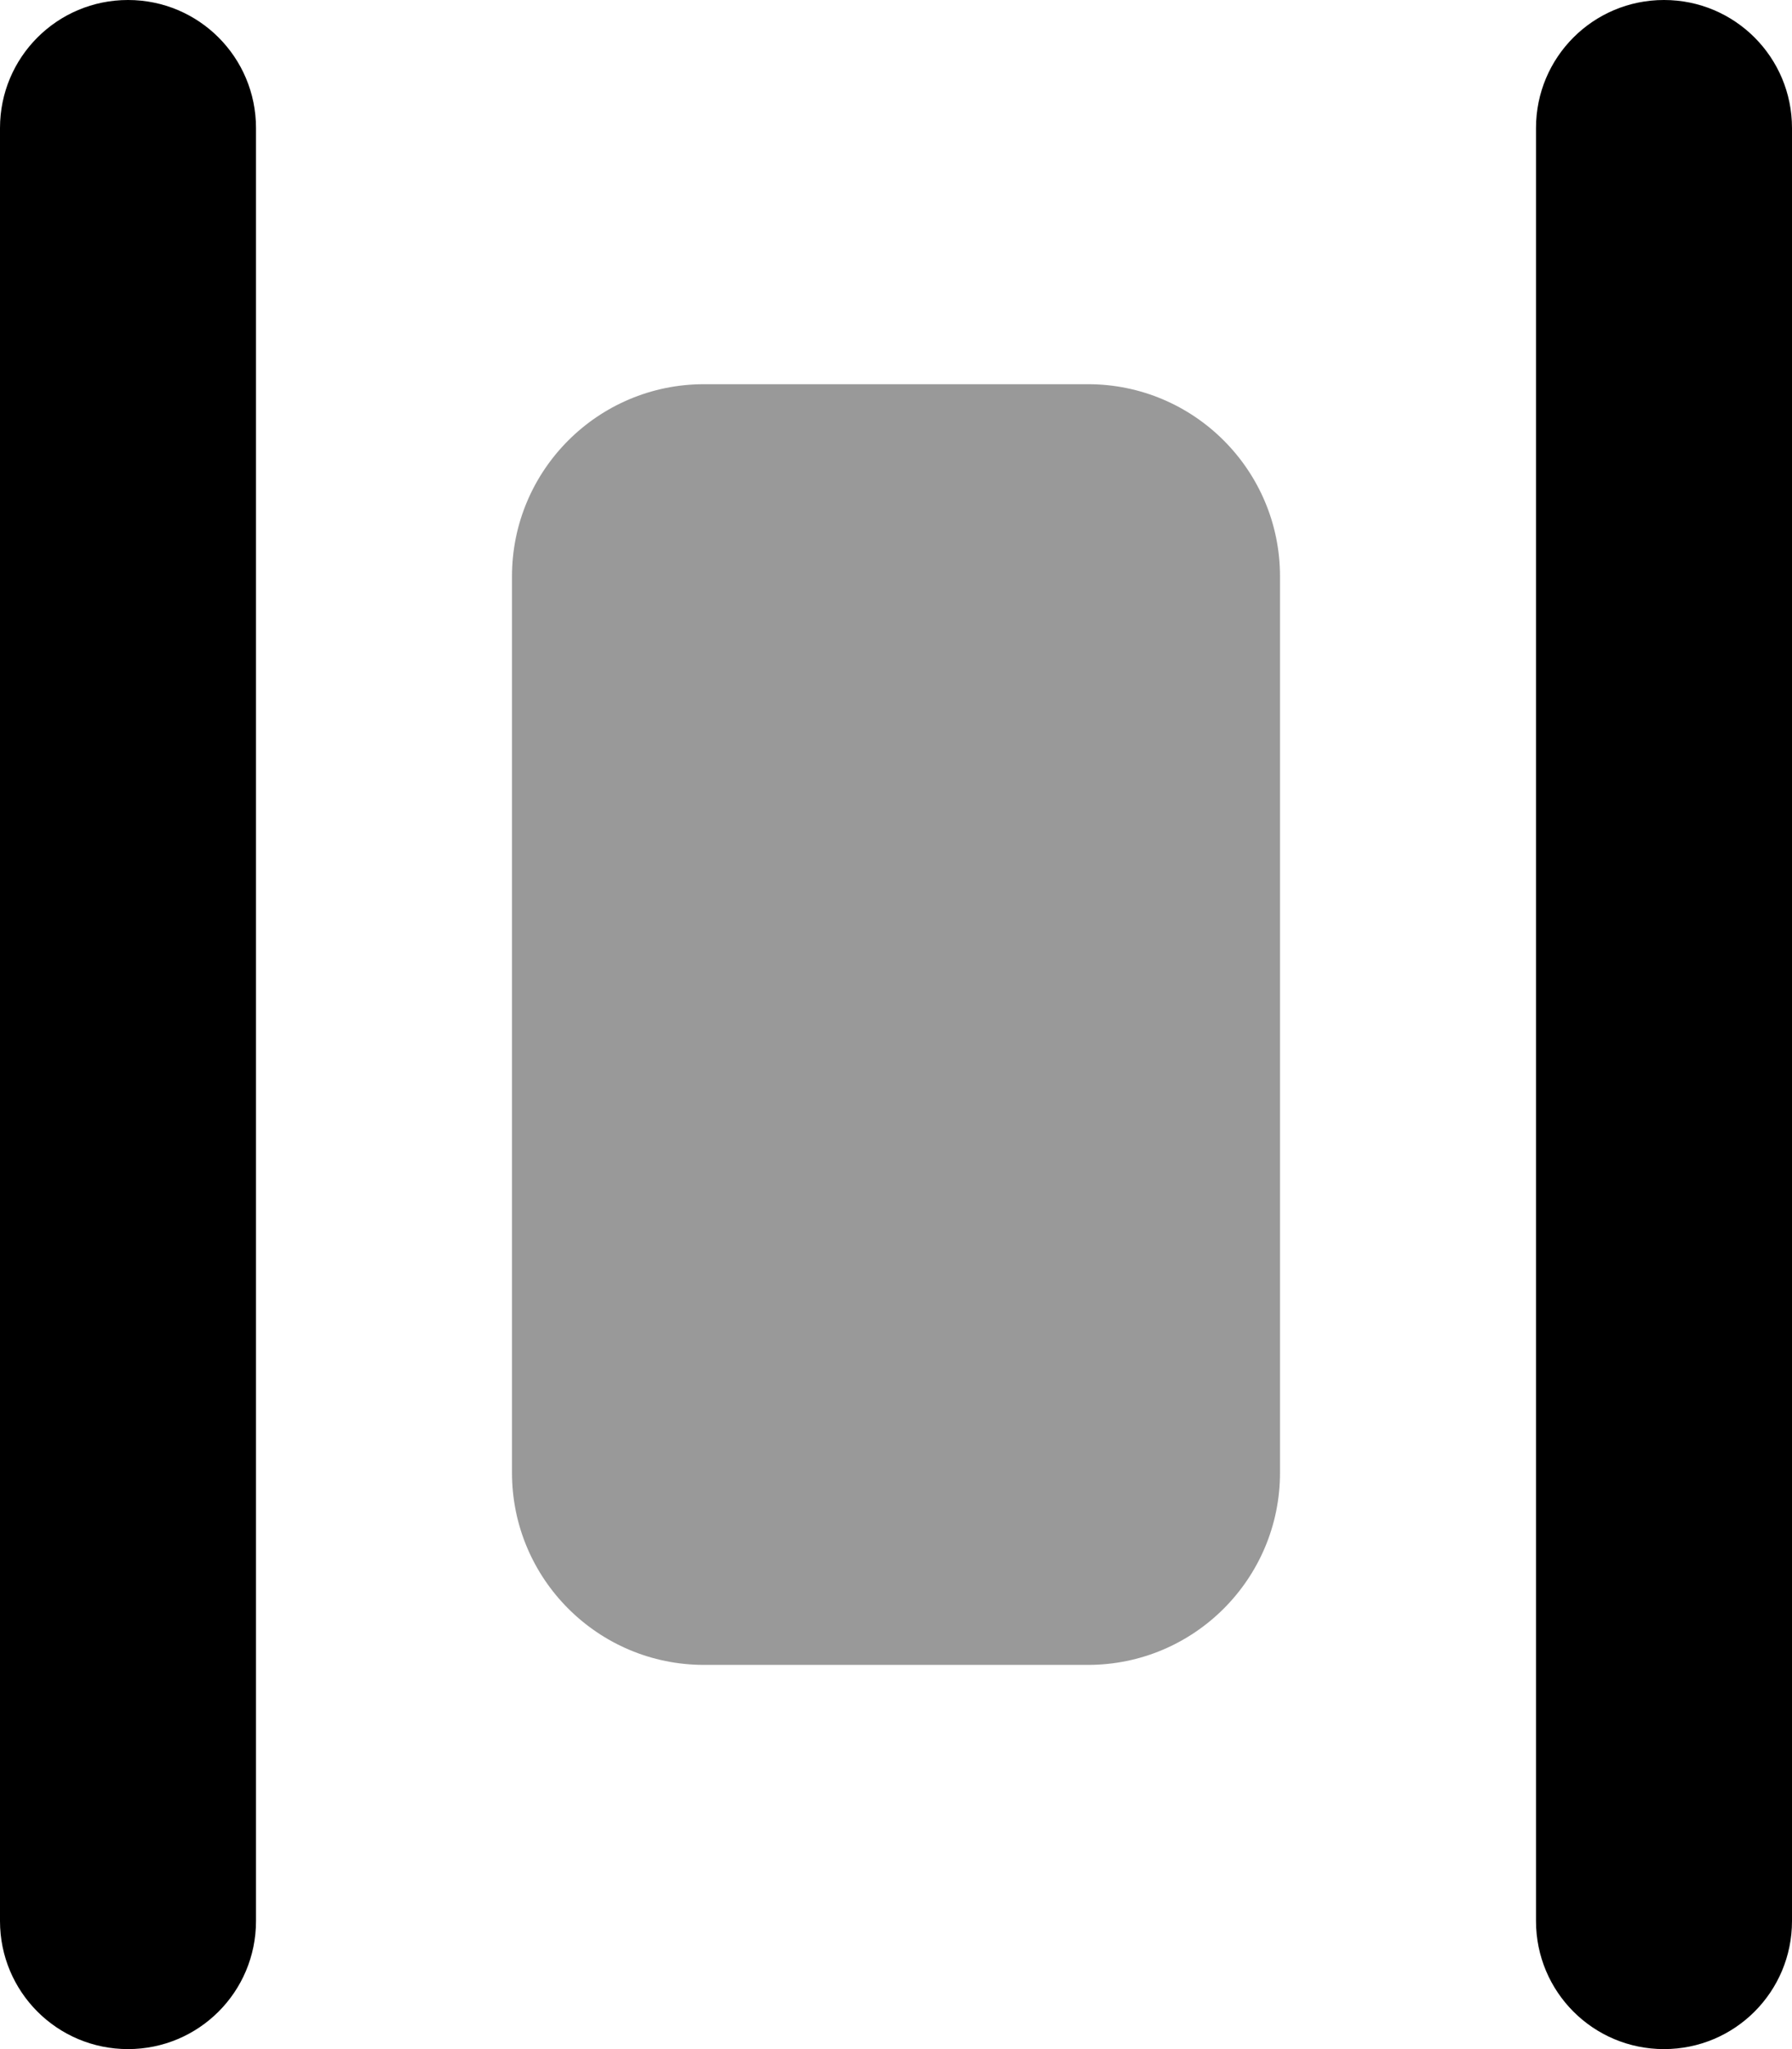 <svg fill="currentColor" xmlns="http://www.w3.org/2000/svg" viewBox="0 0 448 512"><!--! Font Awesome Pro 7.0.1 by @fontawesome - https://fontawesome.com License - https://fontawesome.com/license (Commercial License) Copyright 2025 Fonticons, Inc. --><path opacity=".4" fill="currentColor" d="M128 144c0-26.5 21.5-48 48-48l96 0c26.5 0 48 21.5 48 48l0 224c0 26.5-21.5 48-48 48l-96 0c-26.5 0-48-21.5-48-48l0-224z"/><path fill="currentColor" d="M32 0C14.3 0 0 14.3 0 32L0 480c0 17.7 14.3 32 32 32s32-14.3 32-32L64 32C64 14.3 49.7 0 32 0zM416 0c-17.7 0-32 14.3-32 32l0 448c0 17.7 14.3 32 32 32s32-14.3 32-32l0-448c0-17.7-14.3-32-32-32z"/></svg>